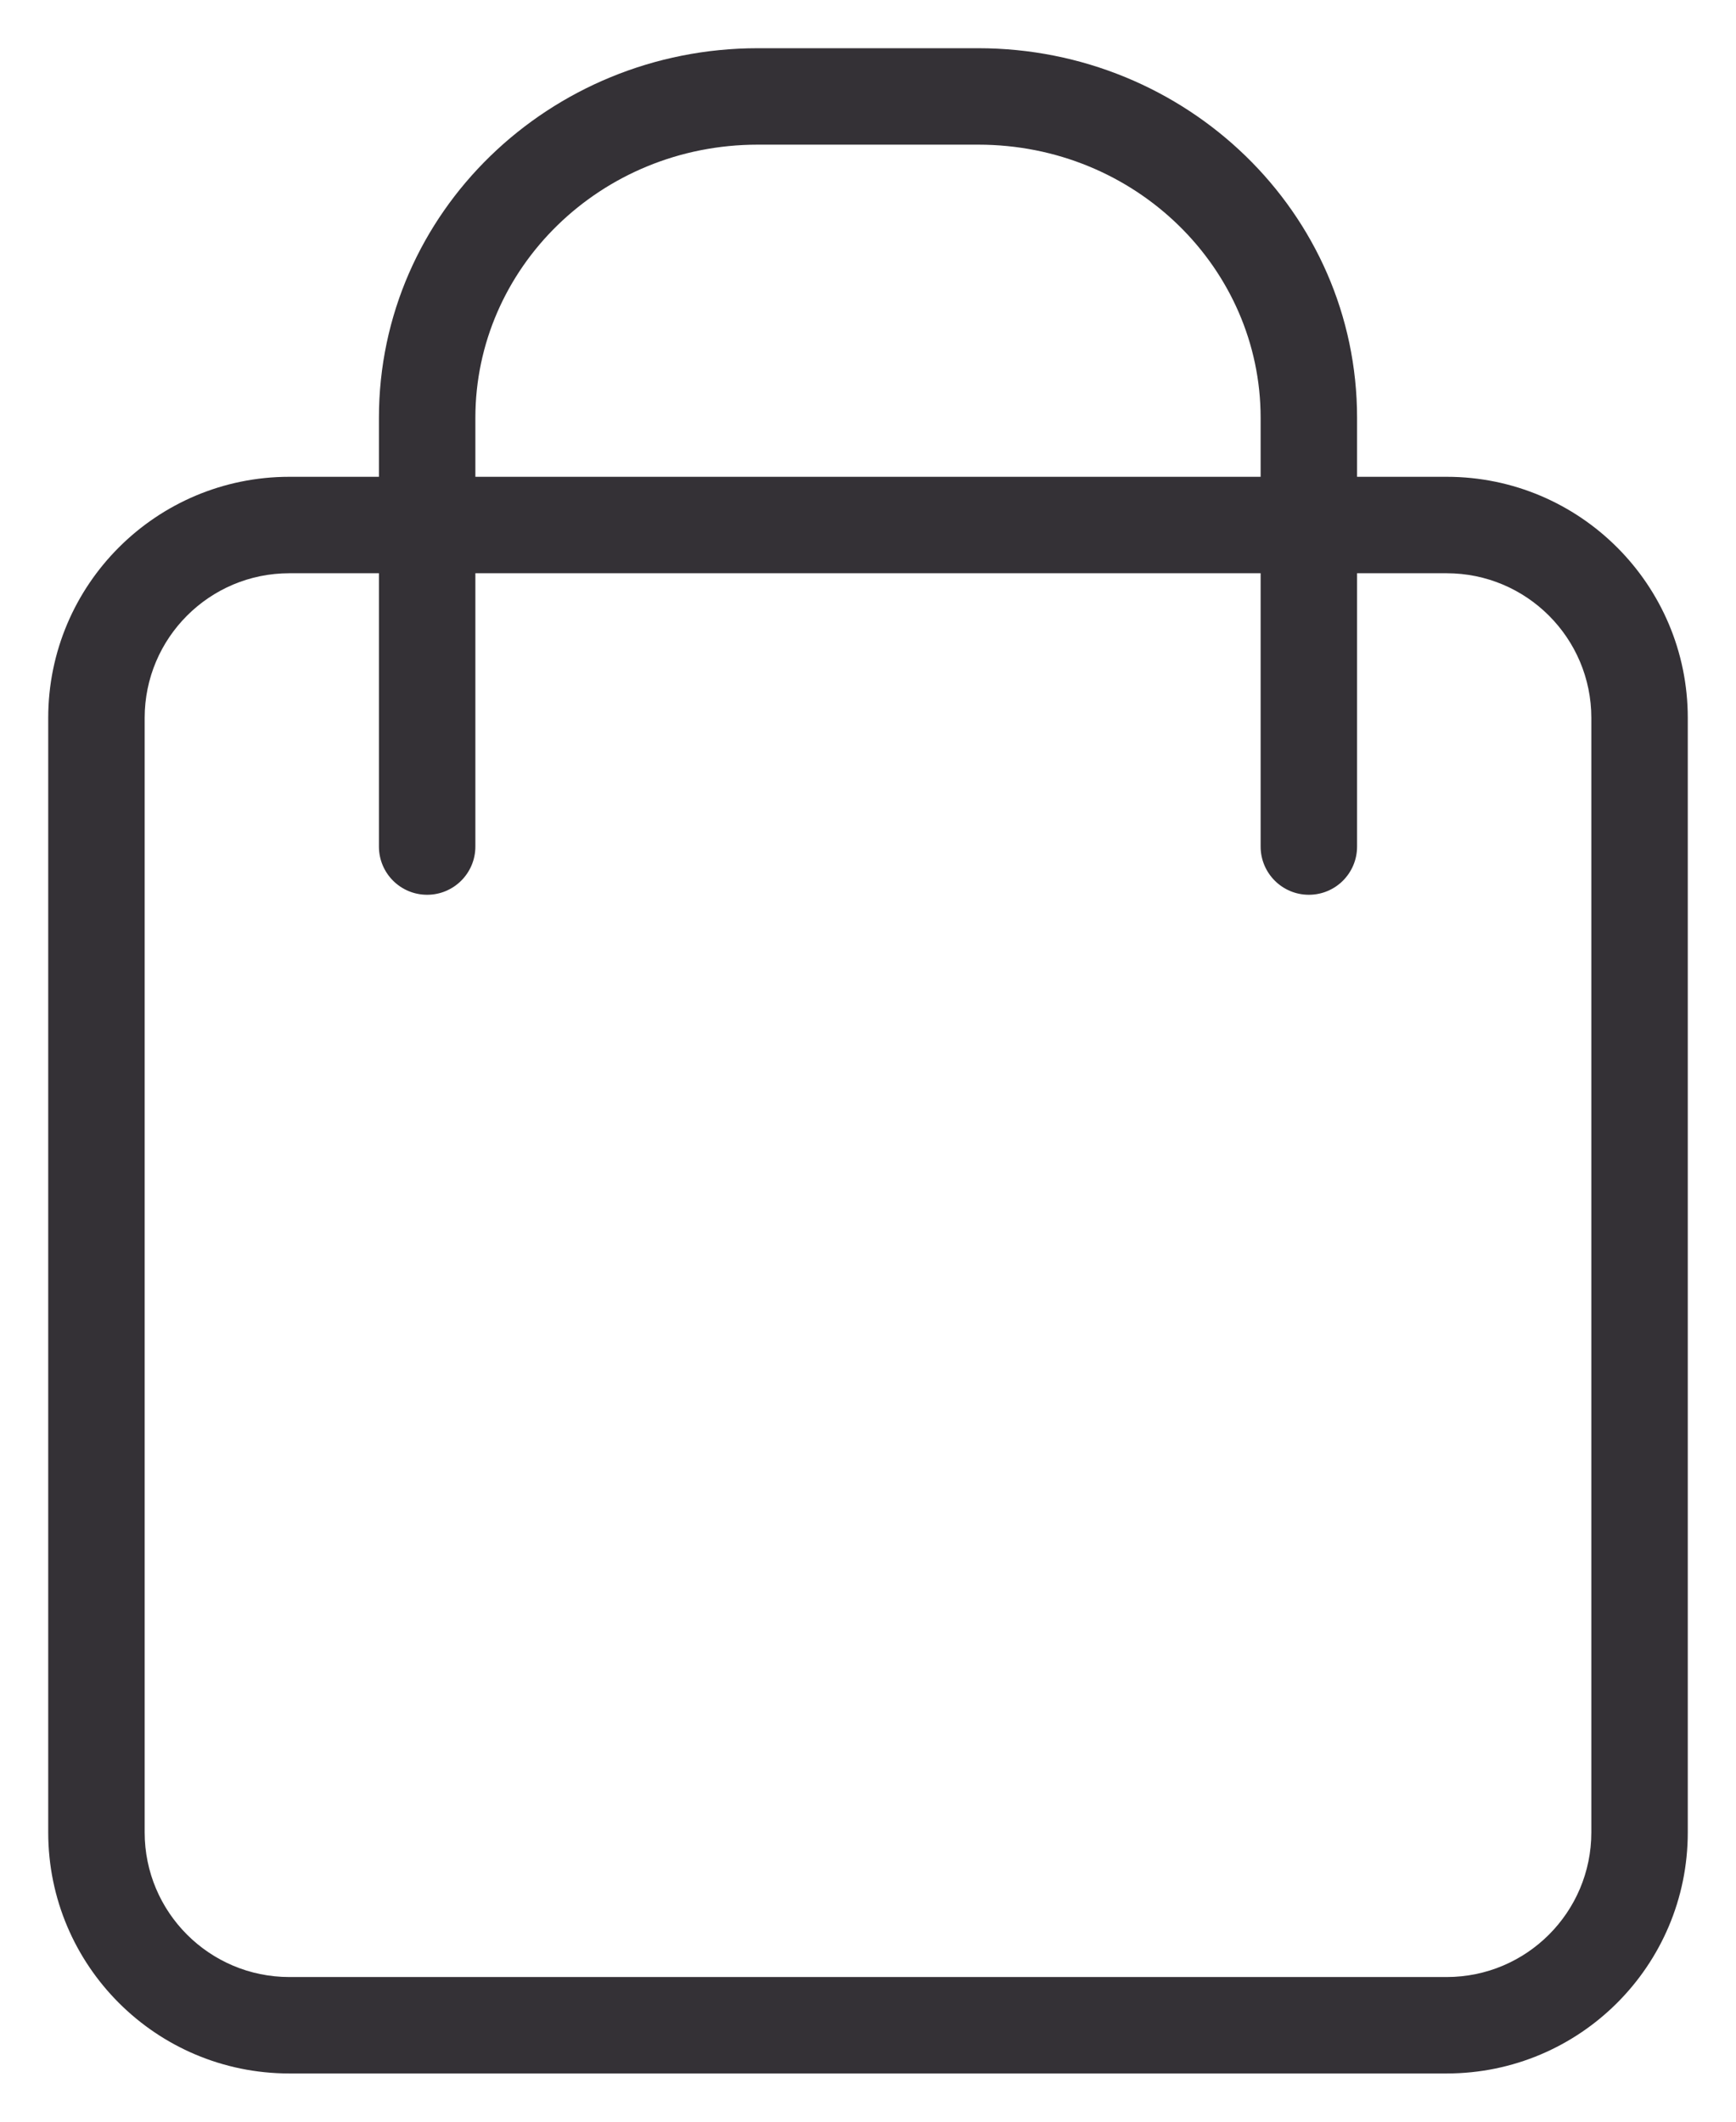 <svg width="18" height="22" viewBox="0 0 18 22" fill="#343136" xmlns="http://www.w3.org/2000/svg">
<path fill-rule="evenodd" clip-rule="evenodd" d="M7.857 1.5C6.226 1.5 4.929 2.782 4.929 4.333V4.944H13.071V4.333C13.071 2.782 11.774 1.5 10.143 1.5H7.857ZM14.071 4.944V4.333C14.071 2.203 12.299 0.5 10.143 0.5H7.857C5.701 0.5 3.929 2.203 3.929 4.333V4.944H3C1.619 4.944 0.5 6.064 0.5 7.444V19C0.5 20.381 1.619 21.5 3 21.5H15C16.381 21.5 17.5 20.381 17.5 19V7.444C17.5 6.064 16.381 4.944 15 4.944H14.071ZM13.071 5.944V8.778C13.071 9.054 13.295 9.278 13.571 9.278C13.848 9.278 14.071 9.054 14.071 8.778V5.944H15C15.828 5.944 16.5 6.616 16.5 7.444V19C16.5 19.828 15.828 20.5 15 20.5H3C2.172 20.5 1.5 19.828 1.5 19V7.444C1.5 6.616 2.172 5.944 3 5.944H3.929V8.778C3.929 9.054 4.152 9.278 4.429 9.278C4.705 9.278 4.929 9.054 4.929 8.778V5.944H13.071Z" />
</svg>

